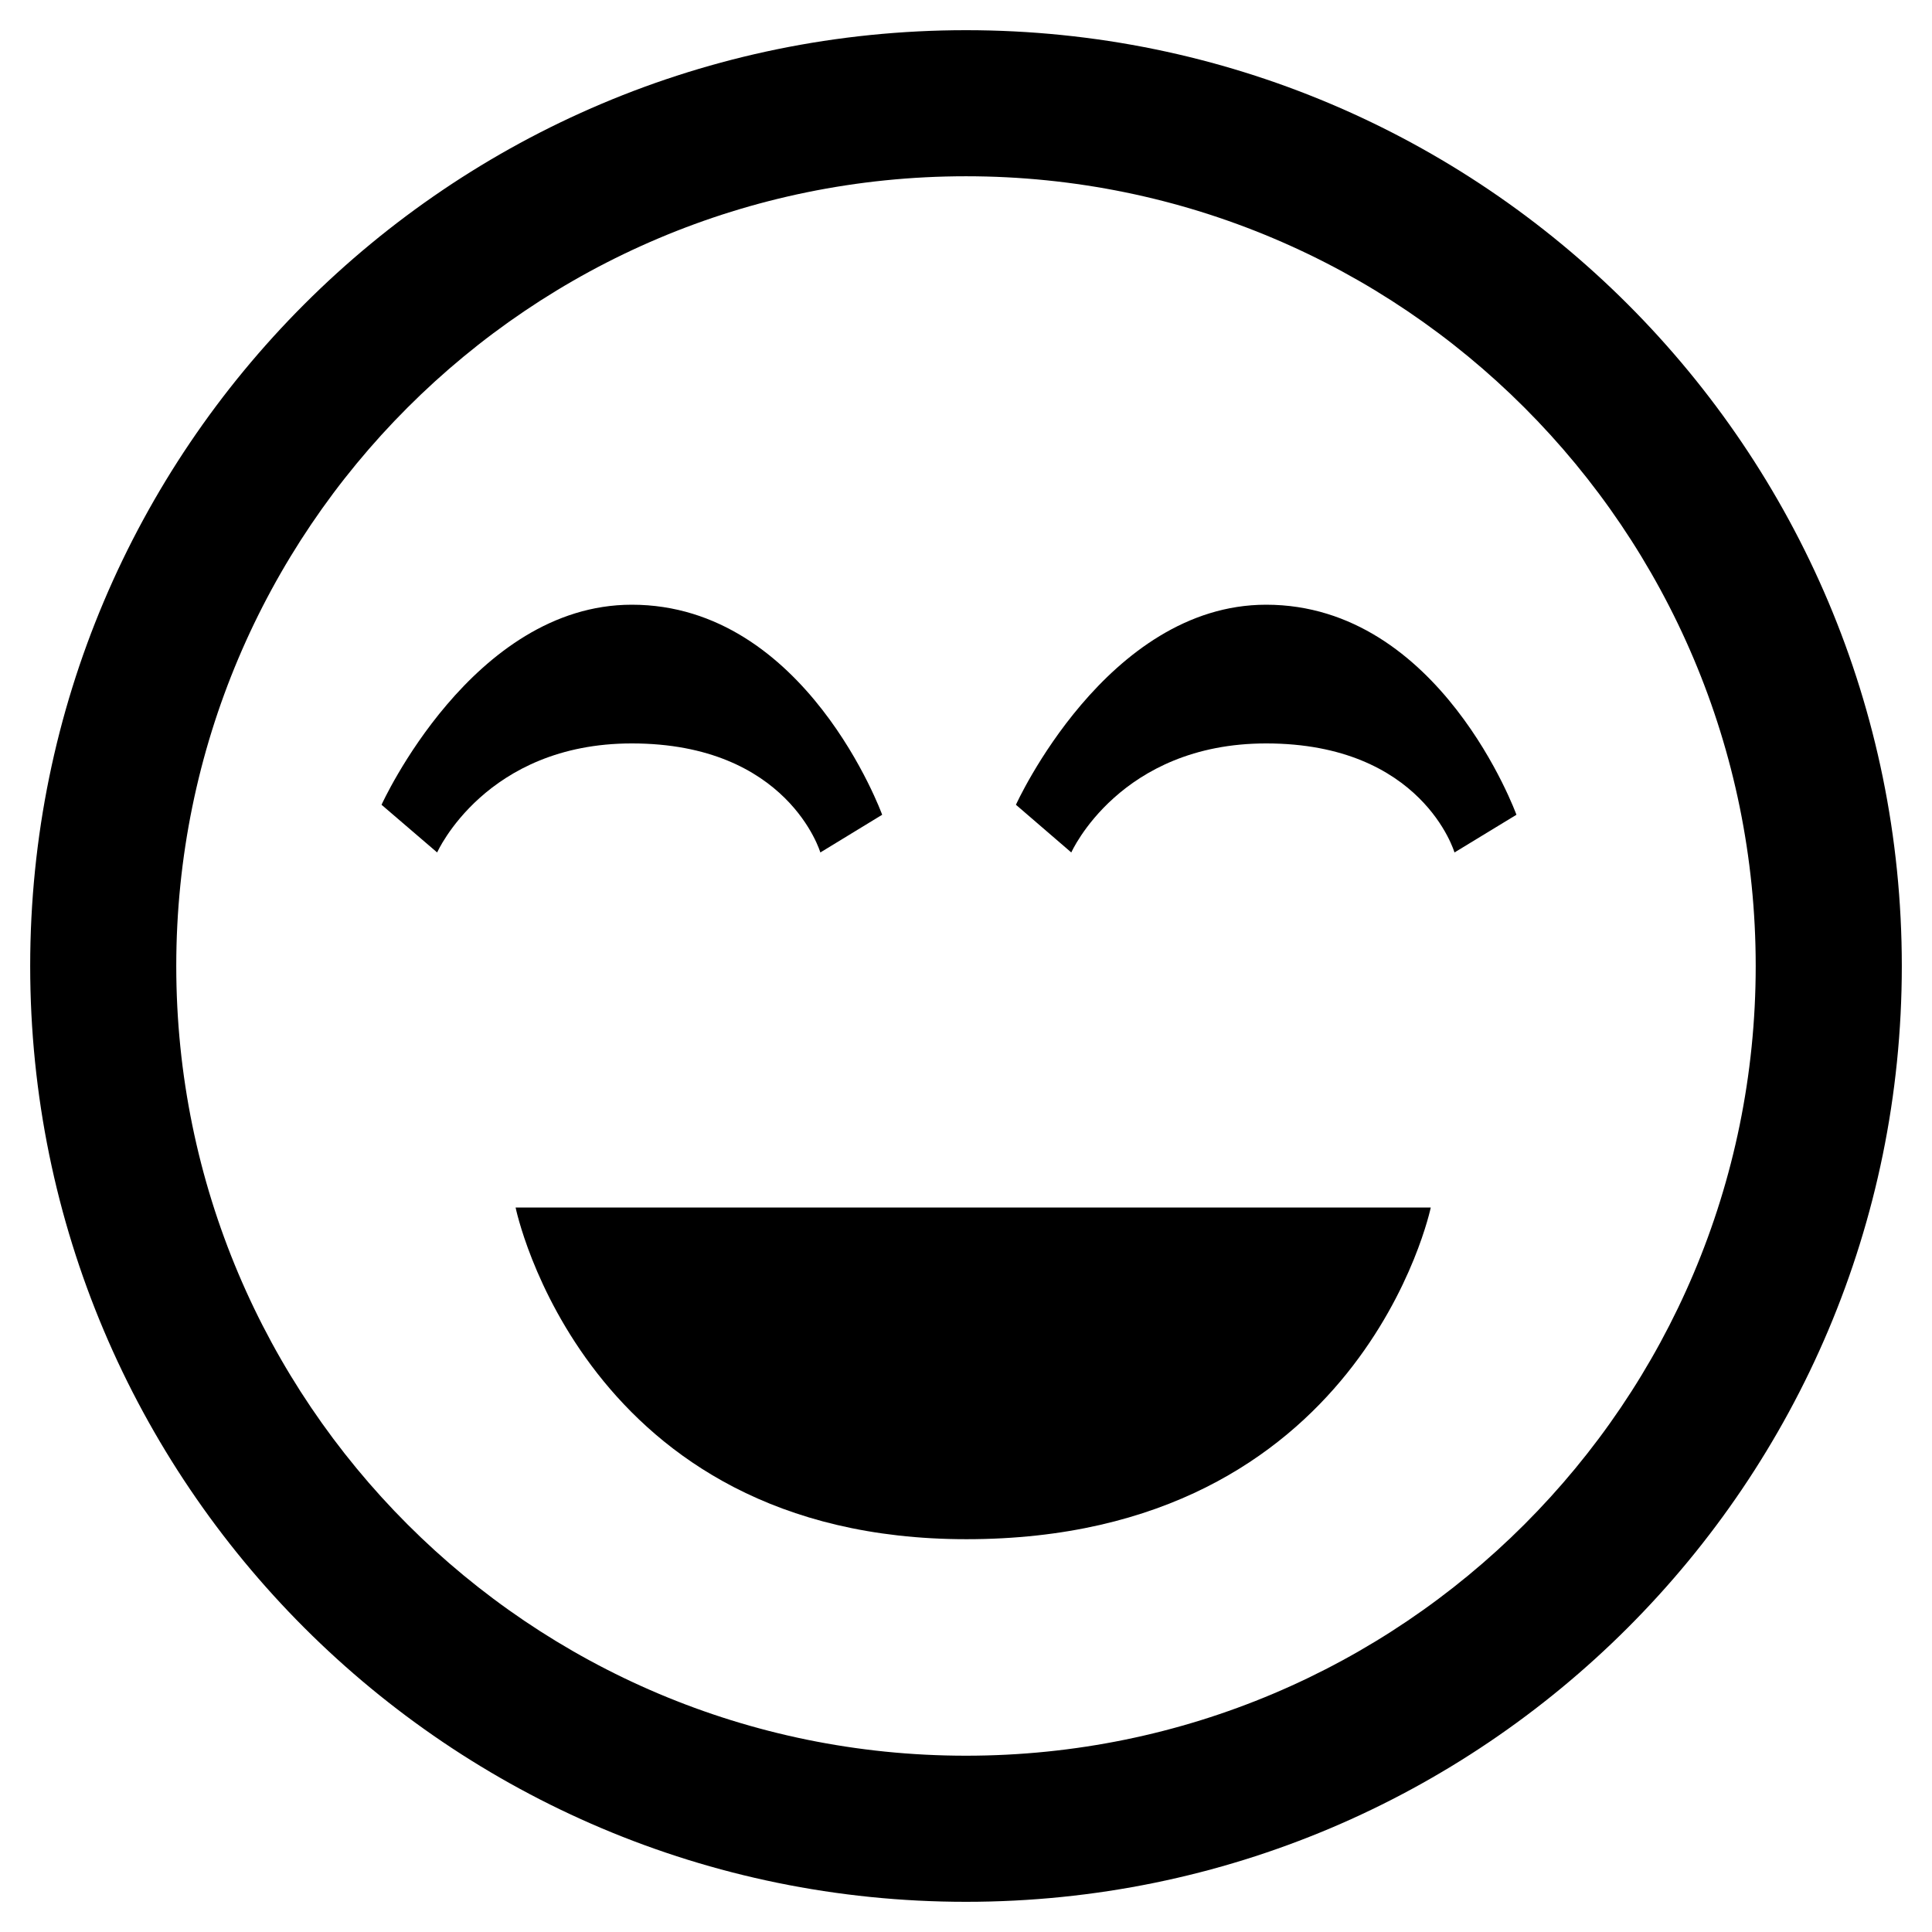 <?xml version="1.0" standalone="no"?><!DOCTYPE svg PUBLIC "-//W3C//DTD SVG 1.1//EN" "http://www.w3.org/Graphics/SVG/1.1/DTD/svg11.dtd"><svg t="1511101537089" class="icon" style="" viewBox="0 0 1024 1024" version="1.1" xmlns="http://www.w3.org/2000/svg" p-id="4358" xmlns:xlink="http://www.w3.org/1999/xlink" width="200" height="200"><defs><style type="text/css"></style></defs><path d="M512 16C238.048 16 16 238.032 16 512c0 273.952 222.048 496 496 496 273.984 0 496-222.048 496-496C1008 238.032 785.984 16 512 16zM512 930.56C280.784 930.56 93.424 743.2 93.424 512 93.424 280.816 280.784 93.424 512 93.424c231.152 0 418.56 187.392 418.56 418.576C930.56 743.2 743.152 930.56 512 930.56z" p-id="4359"></path><path d="M512.224 815.808C309.104 815.808 273.28 640 273.28 640l485.056 0C758.336 640 721.872 815.808 512.224 815.808z" p-id="4360"></path><path d="M334.864 320.512c92.288 0 132.704 111.328 132.704 111.328l-32.768 19.984c0 0-17.024-57.792-99.936-57.792-77.504 0-103.168 57.792-103.168 57.792l-29.472-25.28C202.24 426.528 250.256 320.512 334.864 320.512z" p-id="4361"></path><path d="M671.088 320.512c92.288 0 132.656 111.328 132.656 111.328l-32.832 19.984c0 0-16.944-57.792-99.824-57.792-77.568 0-103.28 57.792-103.28 57.792l-29.344-25.28C538.464 426.528 586.48 320.512 671.088 320.512z" p-id="4362"></path></svg>